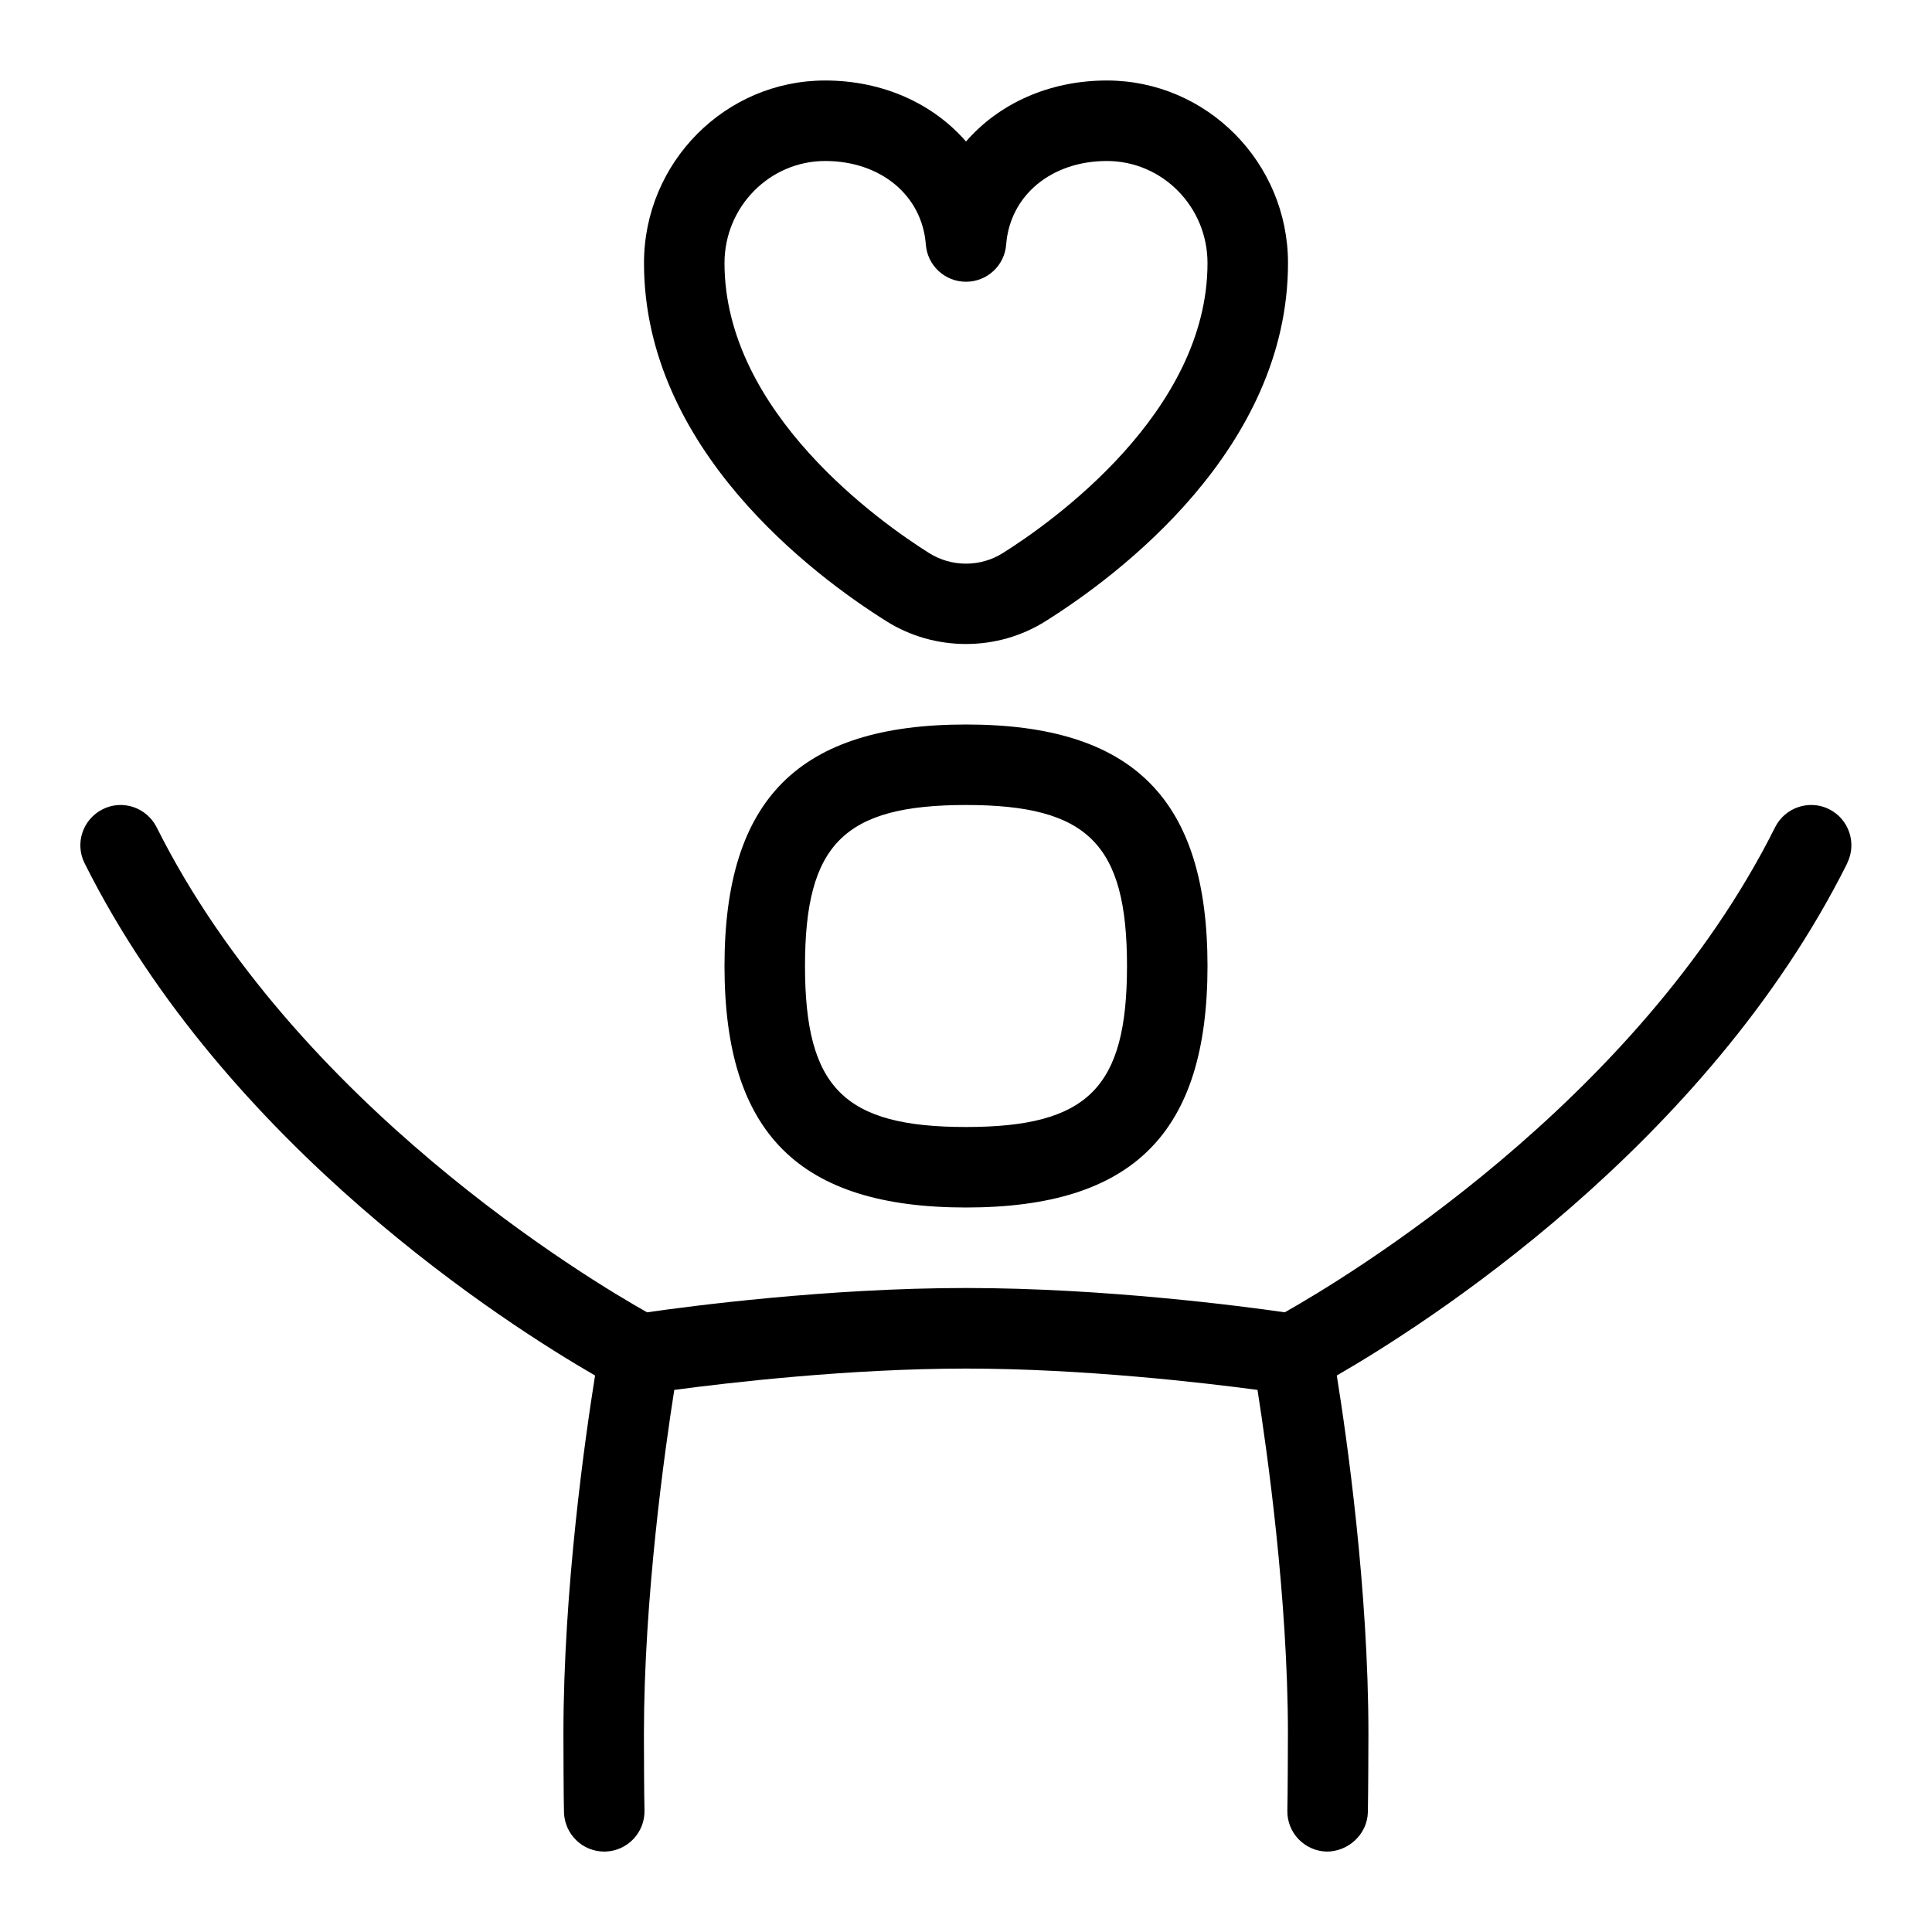 <svg id="Layer_1" viewBox="0 0 24 24" xmlns="http://www.w3.org/2000/svg" data-name="Layer 1"><path d="m11.008 7.715c.301.19.646.285.992.285s.69-.095.991-.285c.904-.568 3.009-2.141 3.009-4.447 0-1.25-1.01-2.268-2.25-2.268-.718 0-1.342.288-1.75.758-.408-.47-1.032-.758-1.75-.758-1.241 0-2.25 1.018-2.25 2.268 0 2.307 2.104 3.879 3.008 4.447zm-.758-5.715c.69 0 1.205.427 1.251 1.038.02.261.237.462.499.462s.479-.201.499-.462c.047-.611.562-1.038 1.251-1.038s1.25.568 1.25 1.268c0 1.858-1.945 3.227-2.542 3.602-.278.176-.638.176-.917 0-.596-.375-2.541-1.743-2.541-3.602 0-.699.561-1.268 1.25-1.268zm1.75 7c-2.075 0-3 .925-3 3s.925 3 3 3 3-.925 3-3-.925-3-3-3zm0 5c-1.514 0-2-.486-2-2s.486-2 2-2 2 .486 2 2-.486 2-2 2zm10.947-3.276c-1.76 3.521-5.267 5.744-6.341 6.363.122.757.393 2.647.393 4.452 0 .171-.003.808-.007.974-.007.276-.247.49-.512.488-.276-.007-.495-.236-.488-.512.004-.162.007-.783.007-.95 0-1.685-.259-3.518-.378-4.273-.667-.089-2.169-.265-3.622-.265s-2.955.176-3.623.265c-.119.756-.377 2.589-.377 4.273 0 .166.002.785.007.947.008.275-.209.506-.485.515h-.015c-.269 0-.491-.214-.5-.485-.005-.166-.007-.805-.007-.977 0-1.805.272-3.695.393-4.452-1.073-.619-4.58-2.842-6.341-6.363-.124-.247-.023-.547.224-.671.248-.125.547-.022.671.224 1.717 3.433 5.365 5.616 6.092 6.025.528-.076 2.245-.302 3.961-.302s3.434.226 3.961.302c.727-.41 4.375-2.592 6.091-6.026.124-.246.424-.347.671-.224.247.124.347.424.224.671z"/></svg>